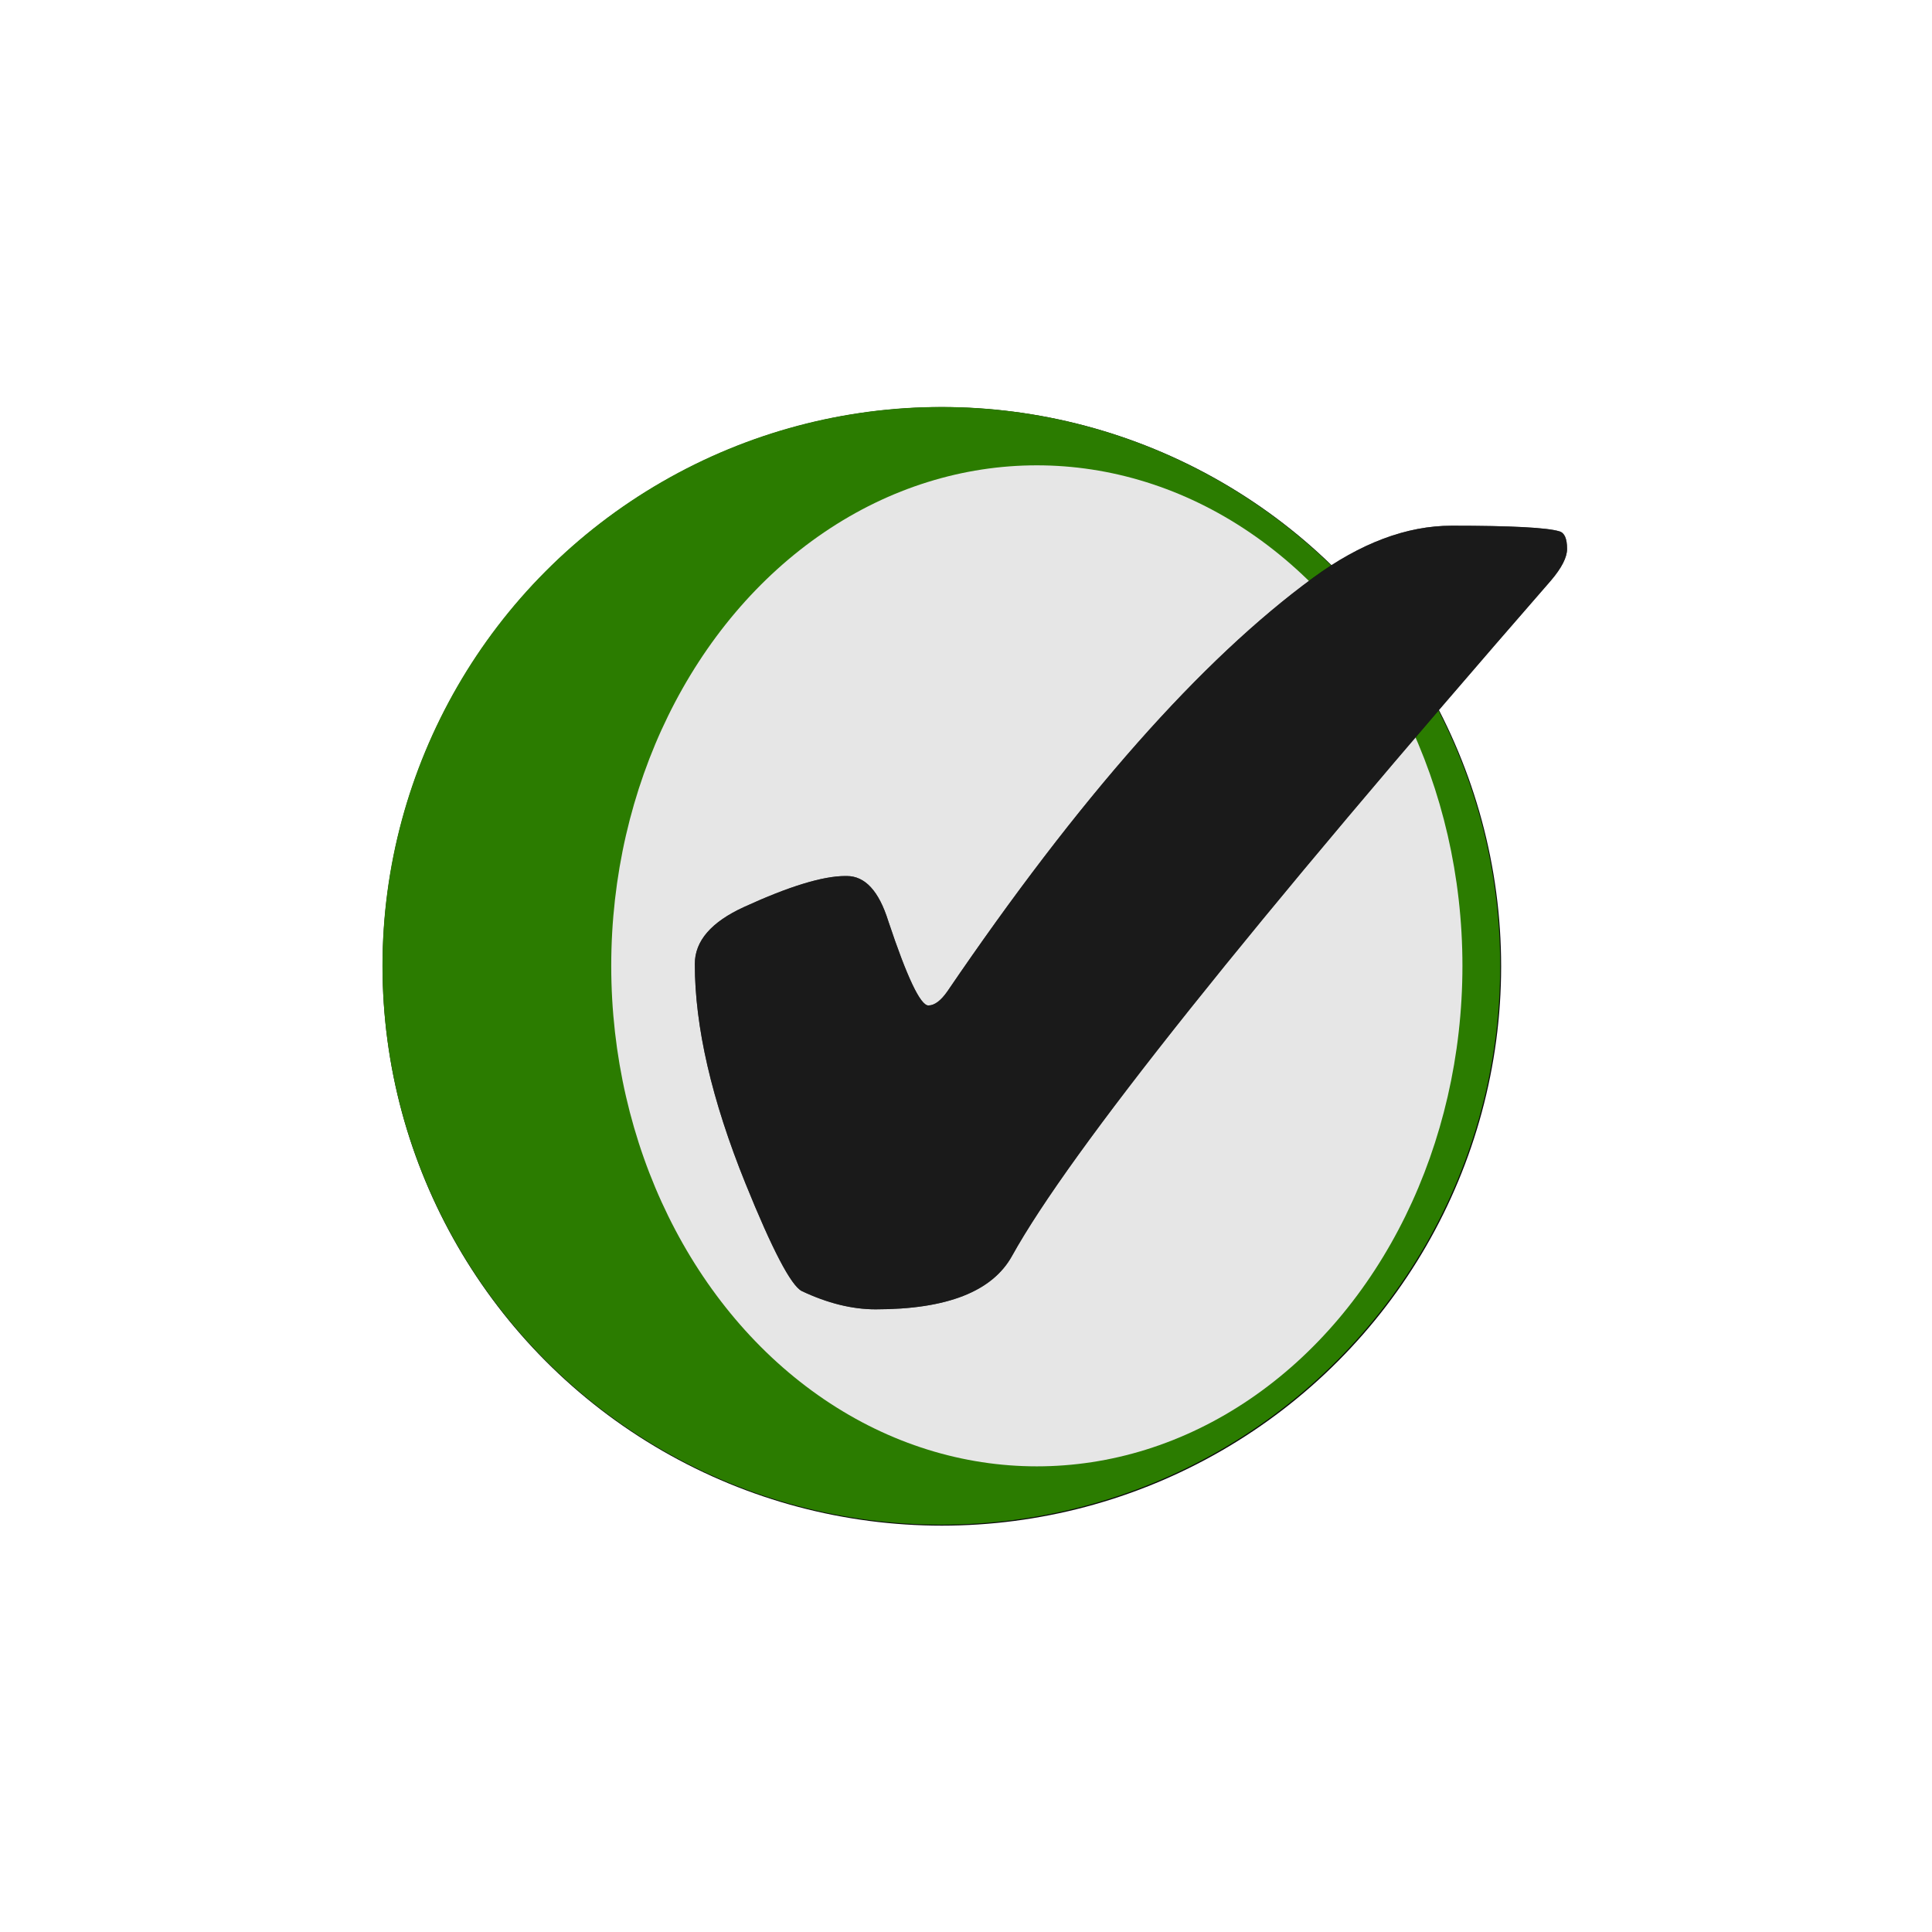 <?xml version="1.0" encoding="UTF-8" standalone="no"?>
<svg
   width="408.189"
   height="408.189"
   viewBox="0 0 108 108"
   version="1.1"
   id="svg8"
   inkscape:version="1.2.2 (b0a84865, 2022-12-01)"
   sodipodi:docname="ic_launcher_foreground.svg"
   inkscape:export-filename="/home/martin/OpenTodoList-Icon-2020.png"
   inkscape:export-xdpi="96"
   inkscape:export-ydpi="96"
   xmlns:inkscape="http://www.inkscape.org/namespaces/inkscape"
   xmlns:sodipodi="http://sodipodi.sourceforge.net/DTD/sodipodi-0.dtd"
   xmlns="http://www.w3.org/2000/svg"
   xmlns:svg="http://www.w3.org/2000/svg"
   xmlns:rdf="http://www.w3.org/1999/02/22-rdf-syntax-ns#"
   xmlns:cc="http://creativecommons.org/ns#"
   xmlns:dc="http://purl.org/dc/elements/1.1/">
  <defs
     id="defs2">
    <filter
       inkscape:collect="always"
       style="color-interpolation-filters:sRGB"
       id="filter952"
       x="-0.024"
       width="1.048"
       y="-0.024"
       height="1.048">
      <feGaussianBlur
         inkscape:collect="always"
         stdDeviation="1.055"
         id="feGaussianBlur954" />
    </filter>
    <filter
       inkscape:collect="always"
       style="color-interpolation-filters:sRGB"
       id="filter964"
       x="-0.011"
       width="1.023"
       y="-0.013"
       height="1.025">
      <feGaussianBlur
         inkscape:collect="always"
         stdDeviation="0.453"
         id="feGaussianBlur966" />
    </filter>
  </defs>
  <sodipodi:namedview
     id="base"
     pagecolor="#ffffff"
     bordercolor="#666666"
     borderopacity="1.0"
     inkscape:pageopacity="0"
     inkscape:pageshadow="2"
     inkscape:zoom="0.5"
     inkscape:cx="-66"
     inkscape:cy="169"
     inkscape:document-units="mm"
     inkscape:current-layer="layer1"
     inkscape:document-rotation="0"
     showgrid="false"
     units="px"
     inkscape:window-width="1895"
     inkscape:window-height="1169"
     inkscape:window-x="2716"
     inkscape:window-y="250"
     inkscape:window-maximized="0"
     showborder="false"
     inkscape:pagecheckerboard="false"
     inkscape:showpageshadow="2"
     inkscape:deskcolor="#d1d1d1" />
  <g
     inkscape:groupmode="layer"
     id="layer3"
     inkscape:label="Background"
     style="display:none"
     sodipodi:insensitive="true"
     transform="translate(-15.346,-14.817)">
    <rect
       style="opacity:1;fill:#ffffff;fill-opacity:1;stroke:none;stroke-width:0.5;stroke-miterlimit:4;stroke-dasharray:none;stroke-opacity:1"
       id="rect983"
       width="135.467"
       height="135.467"
       x="3.5603841e-06"
       y="3.5603841e-06" />
  </g>
  <g
     inkscape:label="Main Icon"
     inkscape:groupmode="layer"
     id="layer1"
     transform="translate(-15.346,-14.817)">
    <g
       id="g2403"
       transform="matrix(1.112,0,0,1.112,26.544,22.089)">
      <circle
         r="52.748"
         cy="67.733"
         cx="63.248"
         id="circle950"
         style="opacity:0.98;fill:#000000;fill-opacity:1;stroke:none;stroke-width:0.604;stroke-miterlimit:4;stroke-dasharray:none;stroke-opacity:1;filter:url(#filter952)"
         transform="matrix(0.533,0,0,0.533,3.566,5.939)" />
      <g
         id="g1036"
         transform="matrix(0.601,0,0,0.601,-3.457,1.306)">
        <circle
           r="46.745"
           cy="67.733"
           cx="67.733"
           id="path928"
           style="fill:#2b7c00;fill-opacity:1;stroke:none;stroke-width:0.535;stroke-miterlimit:4;stroke-dasharray:none;stroke-opacity:1" />
        <ellipse
           ry="41.865"
           rx="35.599"
           style="fill:#e6e6e6;fill-opacity:1;stroke:none;stroke-width:0.442;stroke-miterlimit:4;stroke-dasharray:none;stroke-opacity:1"
           id="circle930"
           cx="75.722"
           cy="67.733" />
      </g>
      <g
         id="g987"
         transform="matrix(0.459,0,0,0.459,-67.347,11.47)">
        <path
           id="path962"
           style="font-style:normal;font-variant:normal;font-weight:normal;font-stretch:normal;font-size:69.31px;line-height:1.25;font-family:sans-serif;-inkscape-font-specification:sans-serif;letter-spacing:0px;word-spacing:0px;opacity:0.8;fill:#000000;fill-opacity:1;stroke:none;stroke-width:2.841;filter:url(#filter964)"
           d="m 217.526,56.707 q 3.005,0 4.545,4.931 3.082,9.245 4.391,9.245 1.002,0 2.08,-1.541 21.649,-31.818 40.062,-45.301 7.781,-5.701 15.177,-5.701 9.784,0 11.787,0.616 0.847,0.231 0.847,1.926 0,1.387 -1.772,3.467 -49.538,56.857 -59.014,73.96 -3.236,5.855 -14.946,5.855 -3.852,0 -8.089,-2.003 -1.772,-0.924 -6.163,-11.787 -5.547,-13.713 -5.547,-24.037 0,-3.775 5.393,-6.24 7.396,-3.39 11.094,-3.39 z"
           inkscape:connector-curvature="0" />
        <path
           inkscape:connector-curvature="0"
           d="m 217.526,56.707 q 3.005,0 4.545,4.931 3.082,9.245 4.391,9.245 1.002,0 2.08,-1.541 21.649,-31.818 40.062,-45.301 7.781,-5.701 15.177,-5.701 9.784,0 11.787,0.616 0.847,0.231 0.847,1.926 0,1.387 -1.772,3.467 -49.538,56.857 -59.014,73.96 -3.236,5.855 -14.946,5.855 -3.852,0 -8.089,-2.003 -1.772,-0.924 -6.163,-11.787 -5.547,-13.713 -5.547,-24.037 0,-3.775 5.393,-6.24 7.396,-3.39 11.094,-3.39 z"
           style="font-style:normal;font-variant:normal;font-weight:normal;font-stretch:normal;font-size:69.31px;line-height:1.25;font-family:sans-serif;-inkscape-font-specification:sans-serif;letter-spacing:0px;word-spacing:0px;fill:#1a1a1a;fill-opacity:1;stroke:none;stroke-width:2.841"
           id="path932" />
      </g>
    </g>
  </g>
  <g
     inkscape:groupmode="layer"
     id="layer2"
     inkscape:label="Border (Applied by App Stores)"
     style="display:none"
     sodipodi:insensitive="true"
     transform="translate(-15.346,-14.817)">
    <path
       id="rect36"
       style="fill:#000000;fill-opacity:1;stroke:none;stroke-width:1.89;stroke-miterlimit:4;stroke-dasharray:none;stroke-opacity:1"
       d="M 0,0 V 100 C 0,44.6 44.6,0 100,0 Z m 412,0 c 55.4,0 100,44.6 100,100 V 0 Z M 0,412 V 512 H 100 C 44.6,512 0,467.4 0,412 Z m 512,0 c 0,55.4 -44.6,100 -100,100 h 100 z"
       transform="scale(0.265)"
       inkscape:connector-curvature="0" />
  </g>
</svg>
